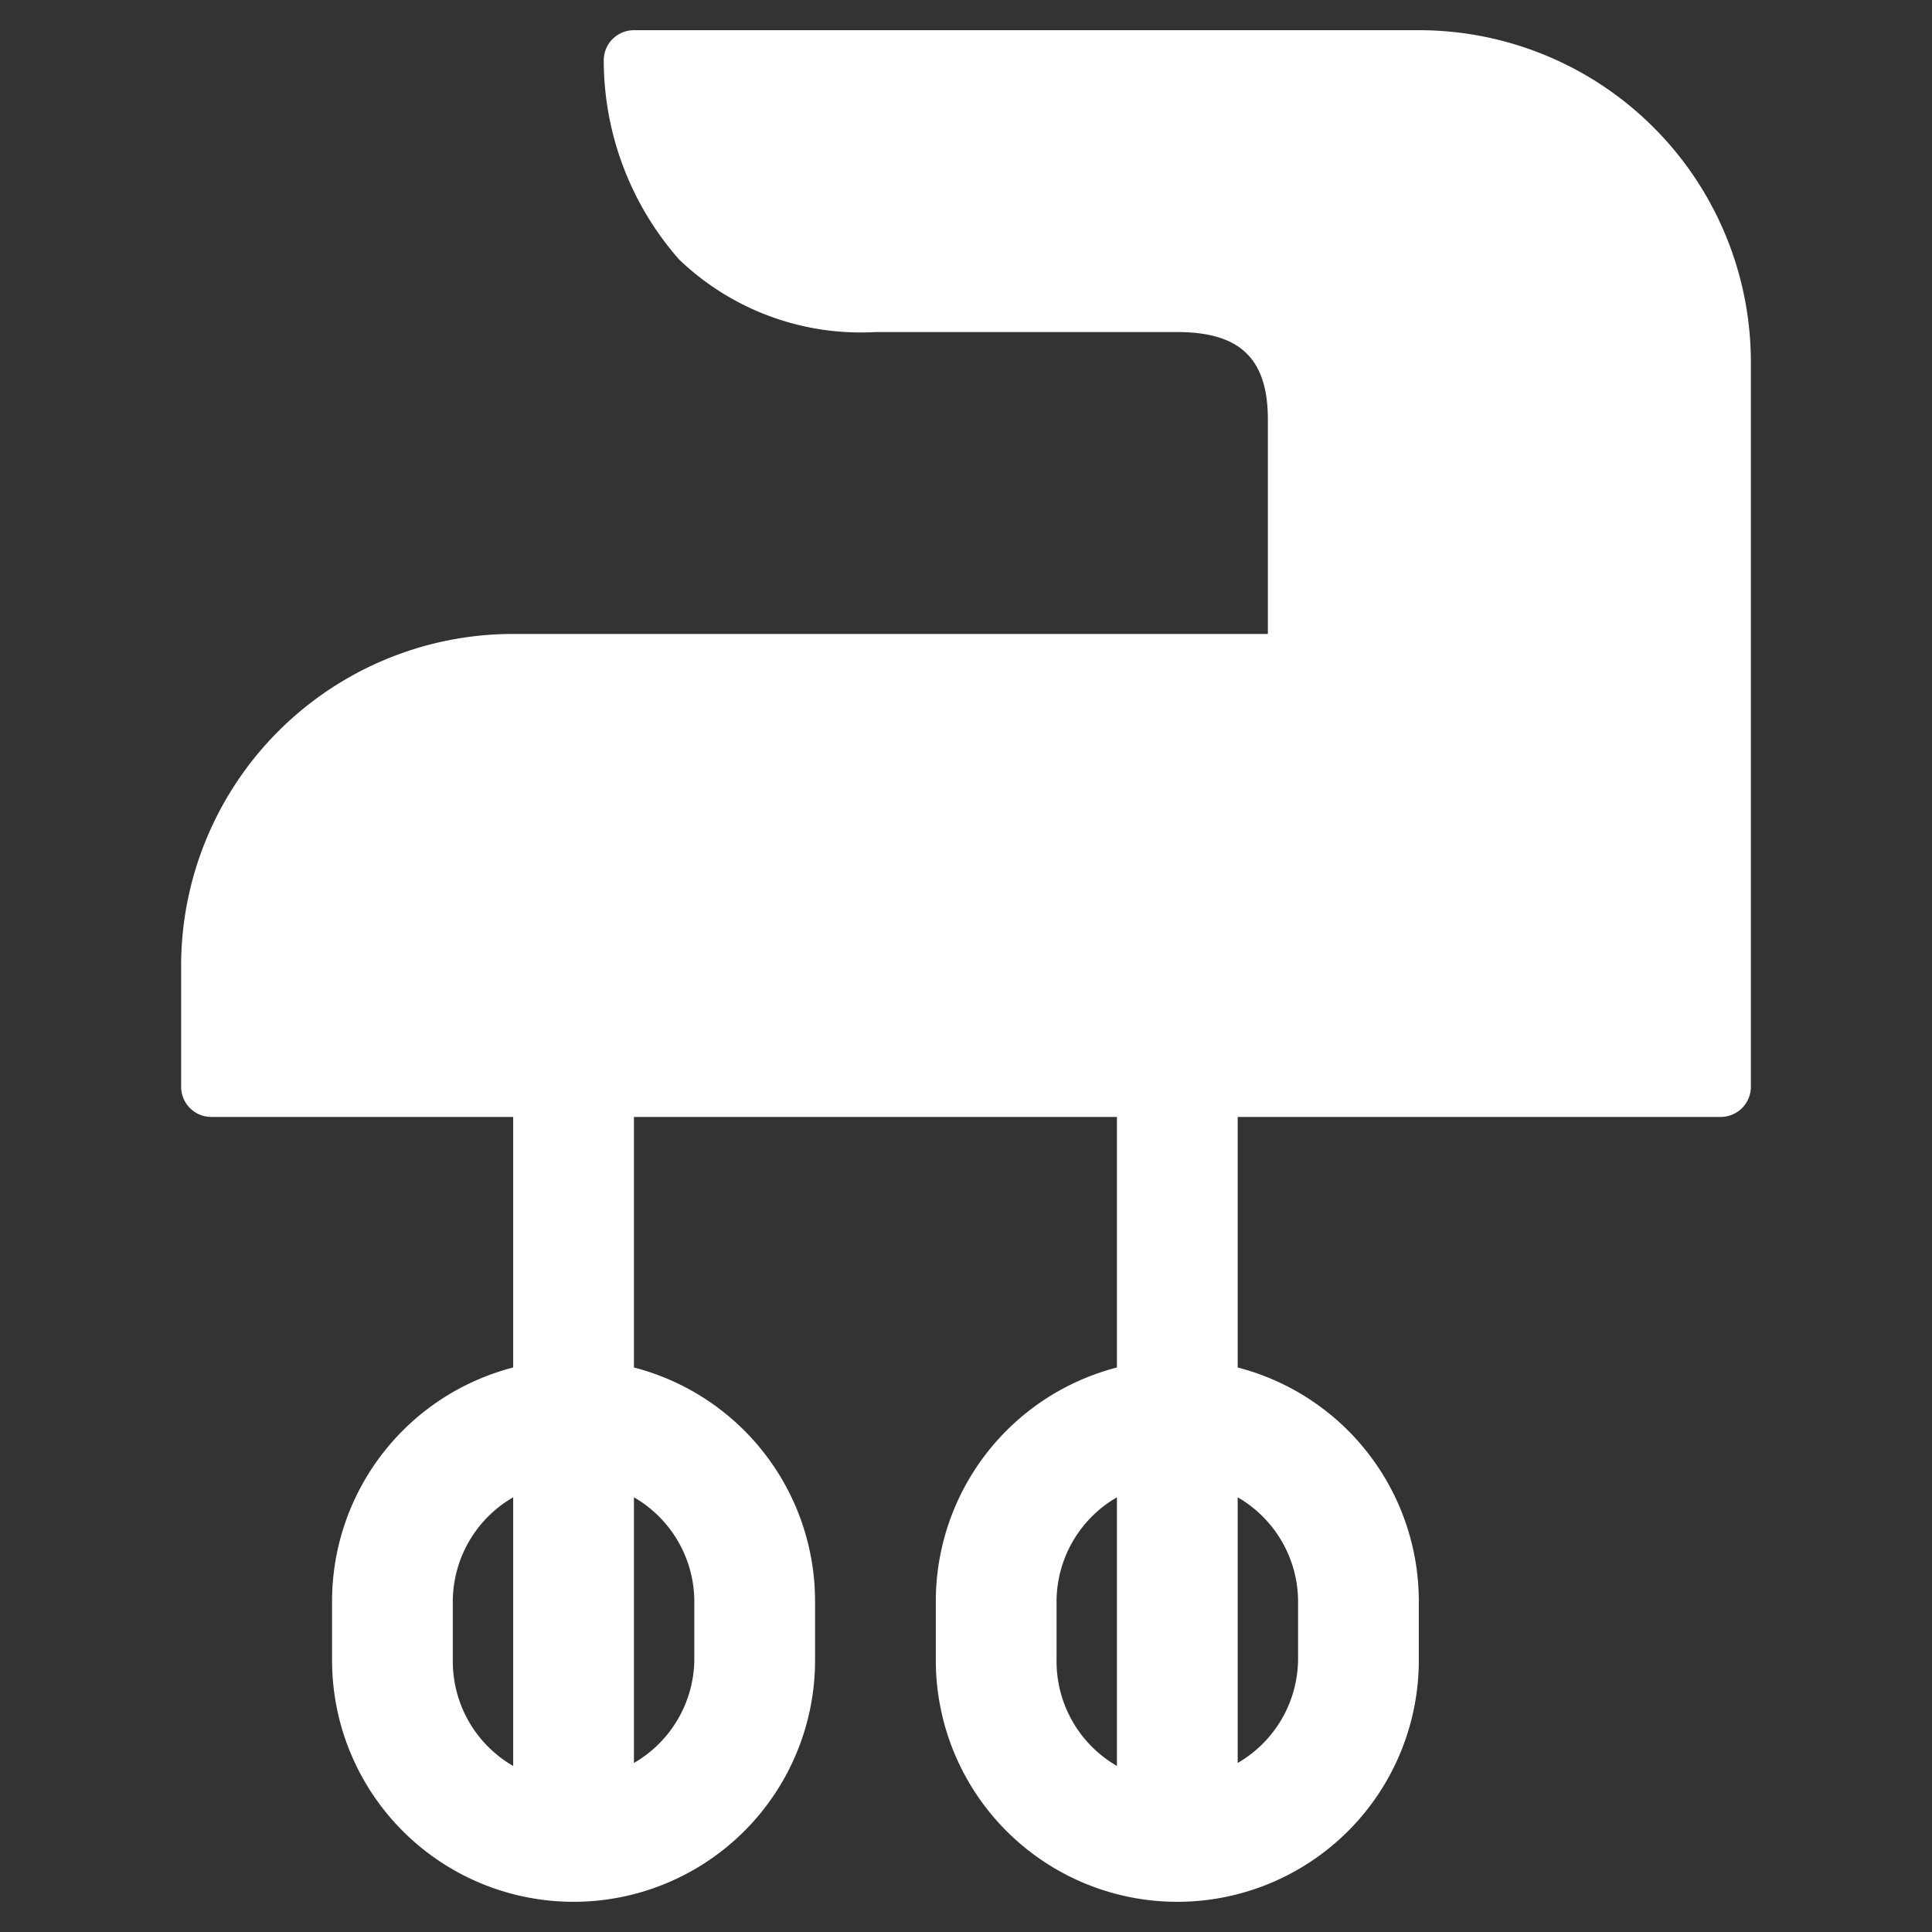 <svg xmlns="http://www.w3.org/2000/svg" viewBox="0 0 64 64" aria-labelledby="title"
aria-describedby="desc" role="img" xmlns:xlink="http://www.w3.org/1999/xlink">
  <rect x="0" y="0" width="64" height="64" fill="#333333" stroke="none"/>
  <title>Electric Mixer</title>
  <desc>A solid styled icon from Orion Icon Library.</desc>
  <path data-name="layer1"
  d="M47 1H21a1 1 0 0 0-1 1 10 10 0 0 0 2.5 6.6A8.7 8.7 0 0 0 29 11h10c2.1 0 3 .9 3 2.9V21H17A11 11 0 0 0 6 32v4a1 1 0 0 0 1 1h10v8.3a8 8 0 0 0-6 7.7v2a8 8 0 1 0 16 0v-2a8 8 0 0 0-6-7.7V37h16v8.3a8 8 0 0 0-6 7.7v2a8 8 0 1 0 16 0v-2a8 8 0 0 0-6-7.7V37h16a1 1 0 0 0 1-1V12A11 11 0 0 0 47 1zM15 55v-2a4 4 0 0 1 2-3.4v8.9a4 4 0 0 1-2-3.5zm8-2v2a4 4 0 0 1-2 3.4v-8.8a4 4 0 0 1 2 3.4zm12 2v-2a4 4 0 0 1 2-3.4v8.9a4 4 0 0 1-2-3.5zm8-2v2a4 4 0 0 1-2 3.4v-8.8a4 4 0 0 1 2 3.4z"
  fill="#FFF"></path>
</svg>